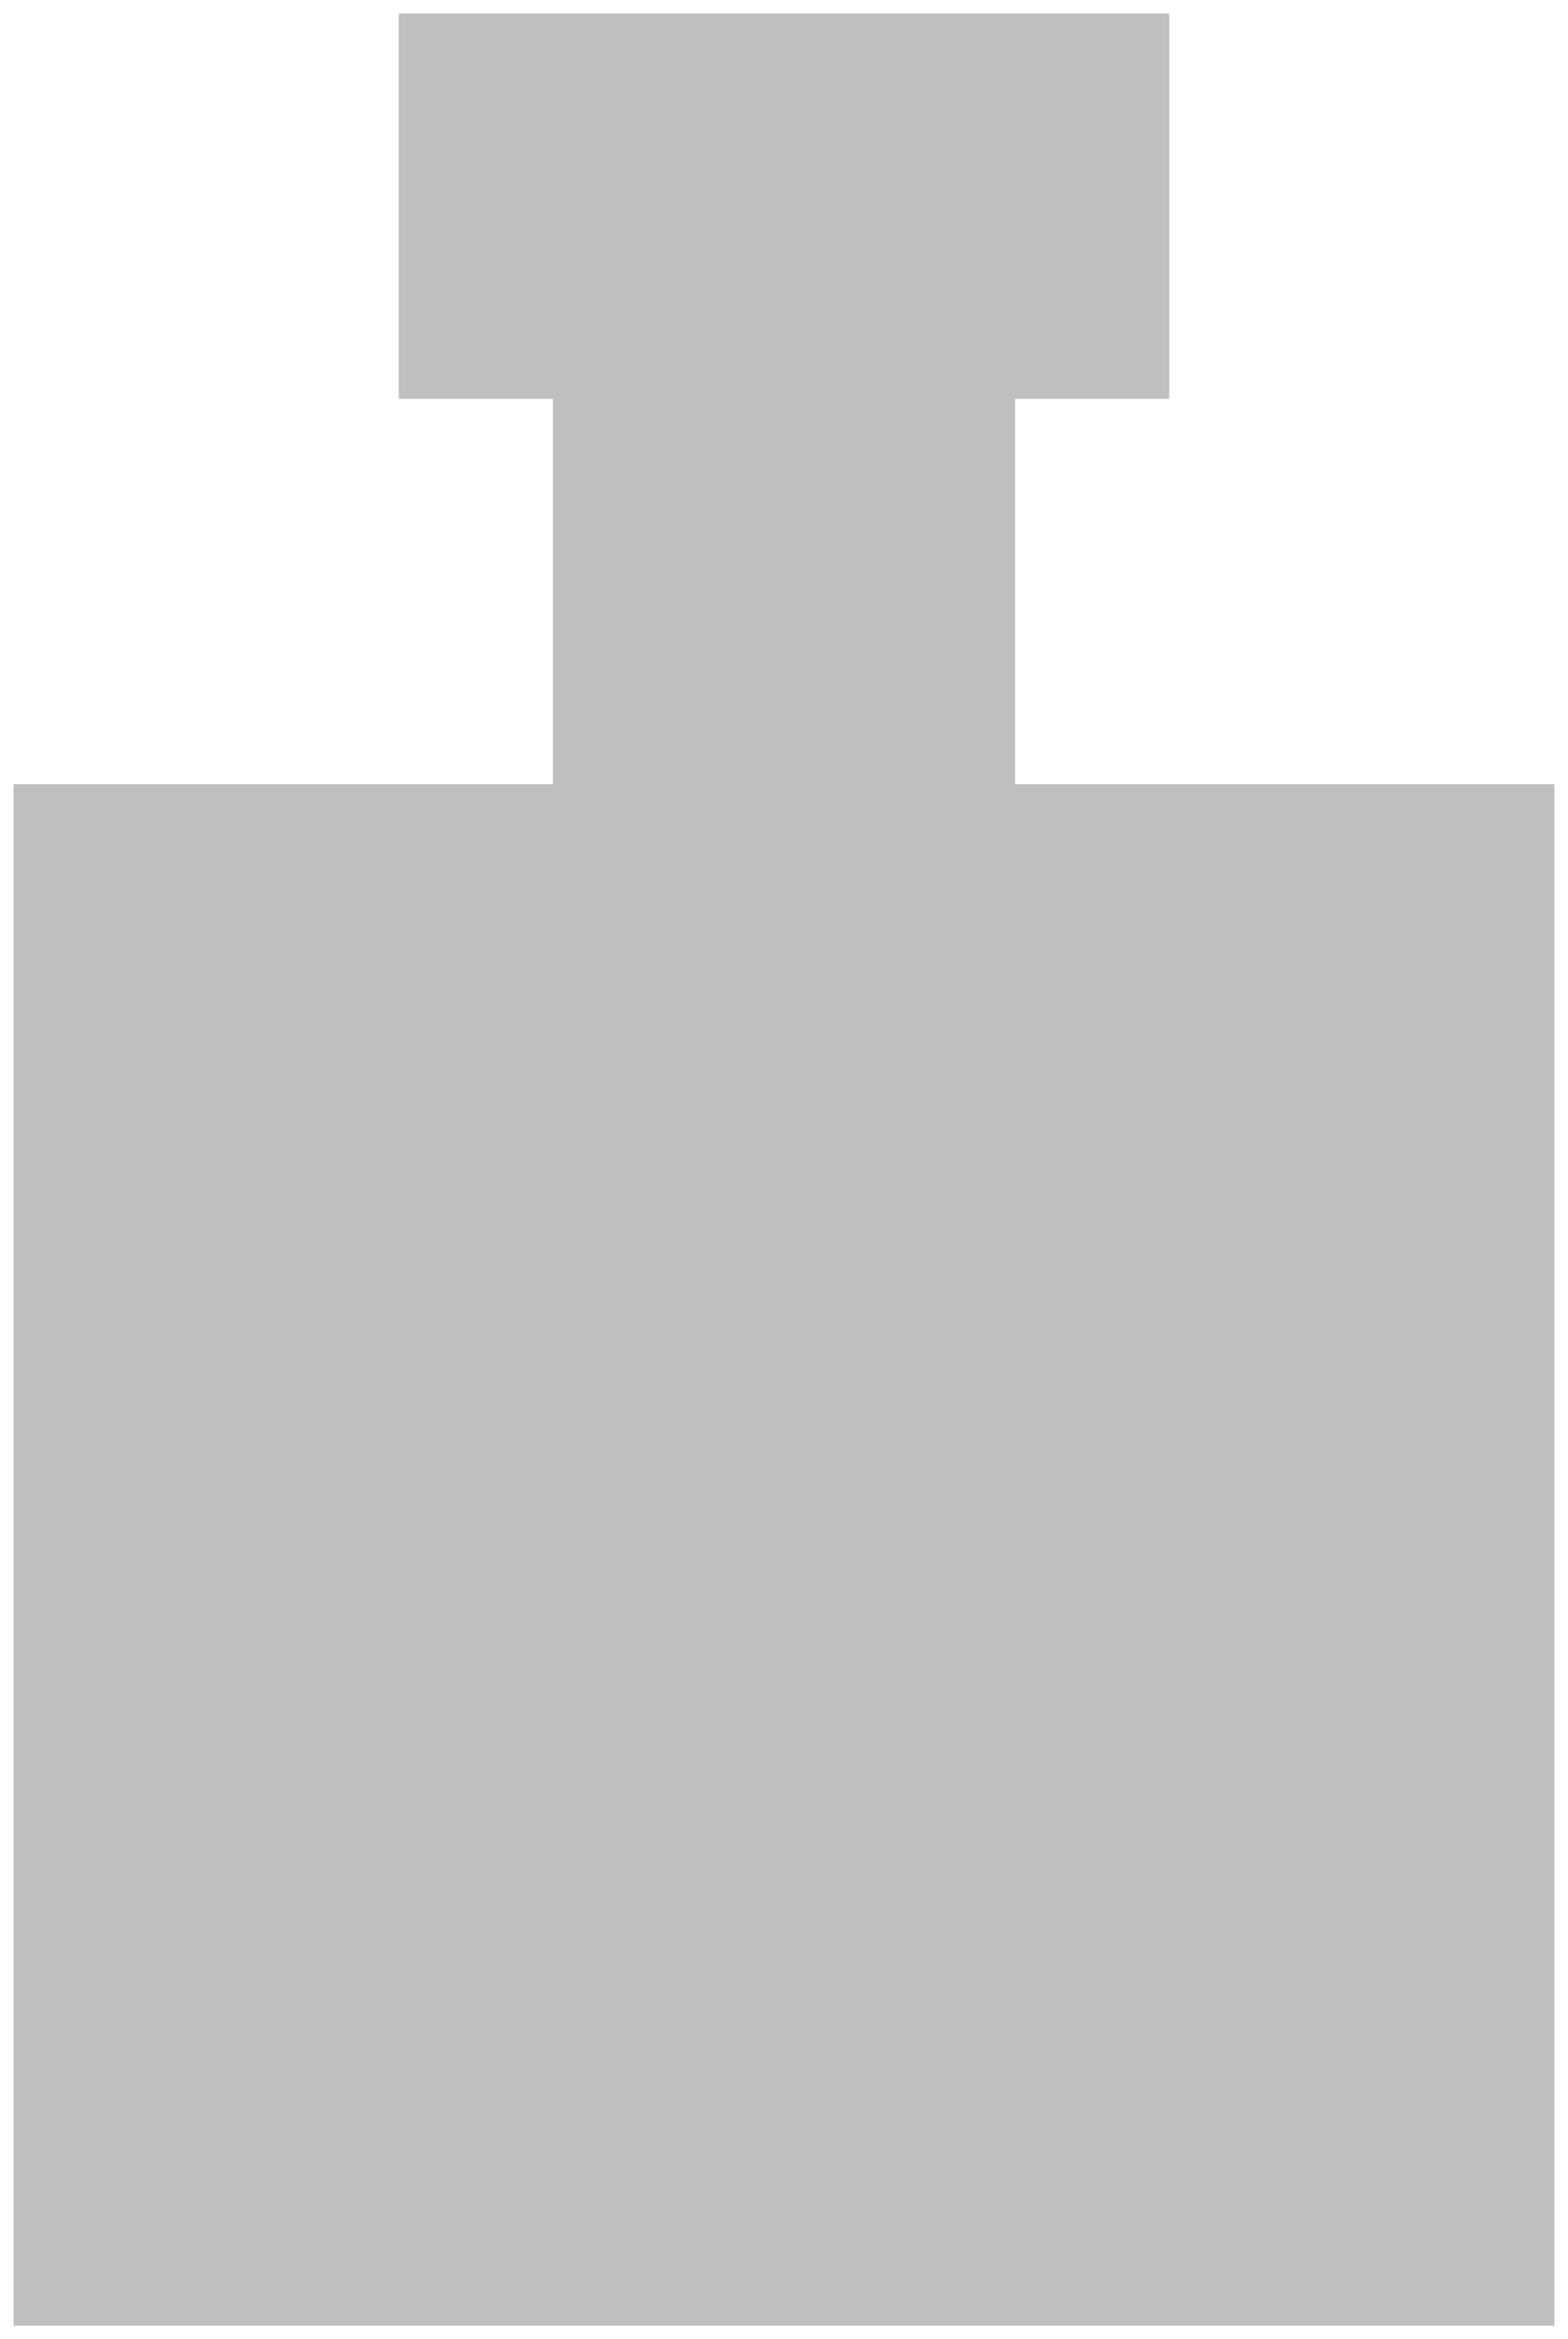 <?xml version="1.0" encoding="UTF-8"?>
<svg xmlns="http://www.w3.org/2000/svg" xmlns:xlink="http://www.w3.org/1999/xlink" width="230.76pt" height="344.14pt" viewBox="0 0 230.76 344.14" version="1.1">
<g id="surface1">
<path style=" stroke:none;fill-rule:nonzero;fill:rgb(75%,75%,75%);fill-opacity:1;" d="M 115.379 342.148 L 228.766 342.148 L 228.766 115.375 L 149.395 115.375 L 149.395 58.684 L 172.074 58.684 L 172.074 1.988 L 115.379 1.988 "/>
<path style=" stroke:none;fill-rule:nonzero;fill:rgb(75%,75%,75%);fill-opacity:1;" d="M 115.379 342.148 L 1.992 342.148 L 1.992 115.375 L 81.363 115.375 L 81.363 58.684 L 58.688 58.684 L 58.688 1.988 L 115.379 1.988 "/>
</g>
</svg>
